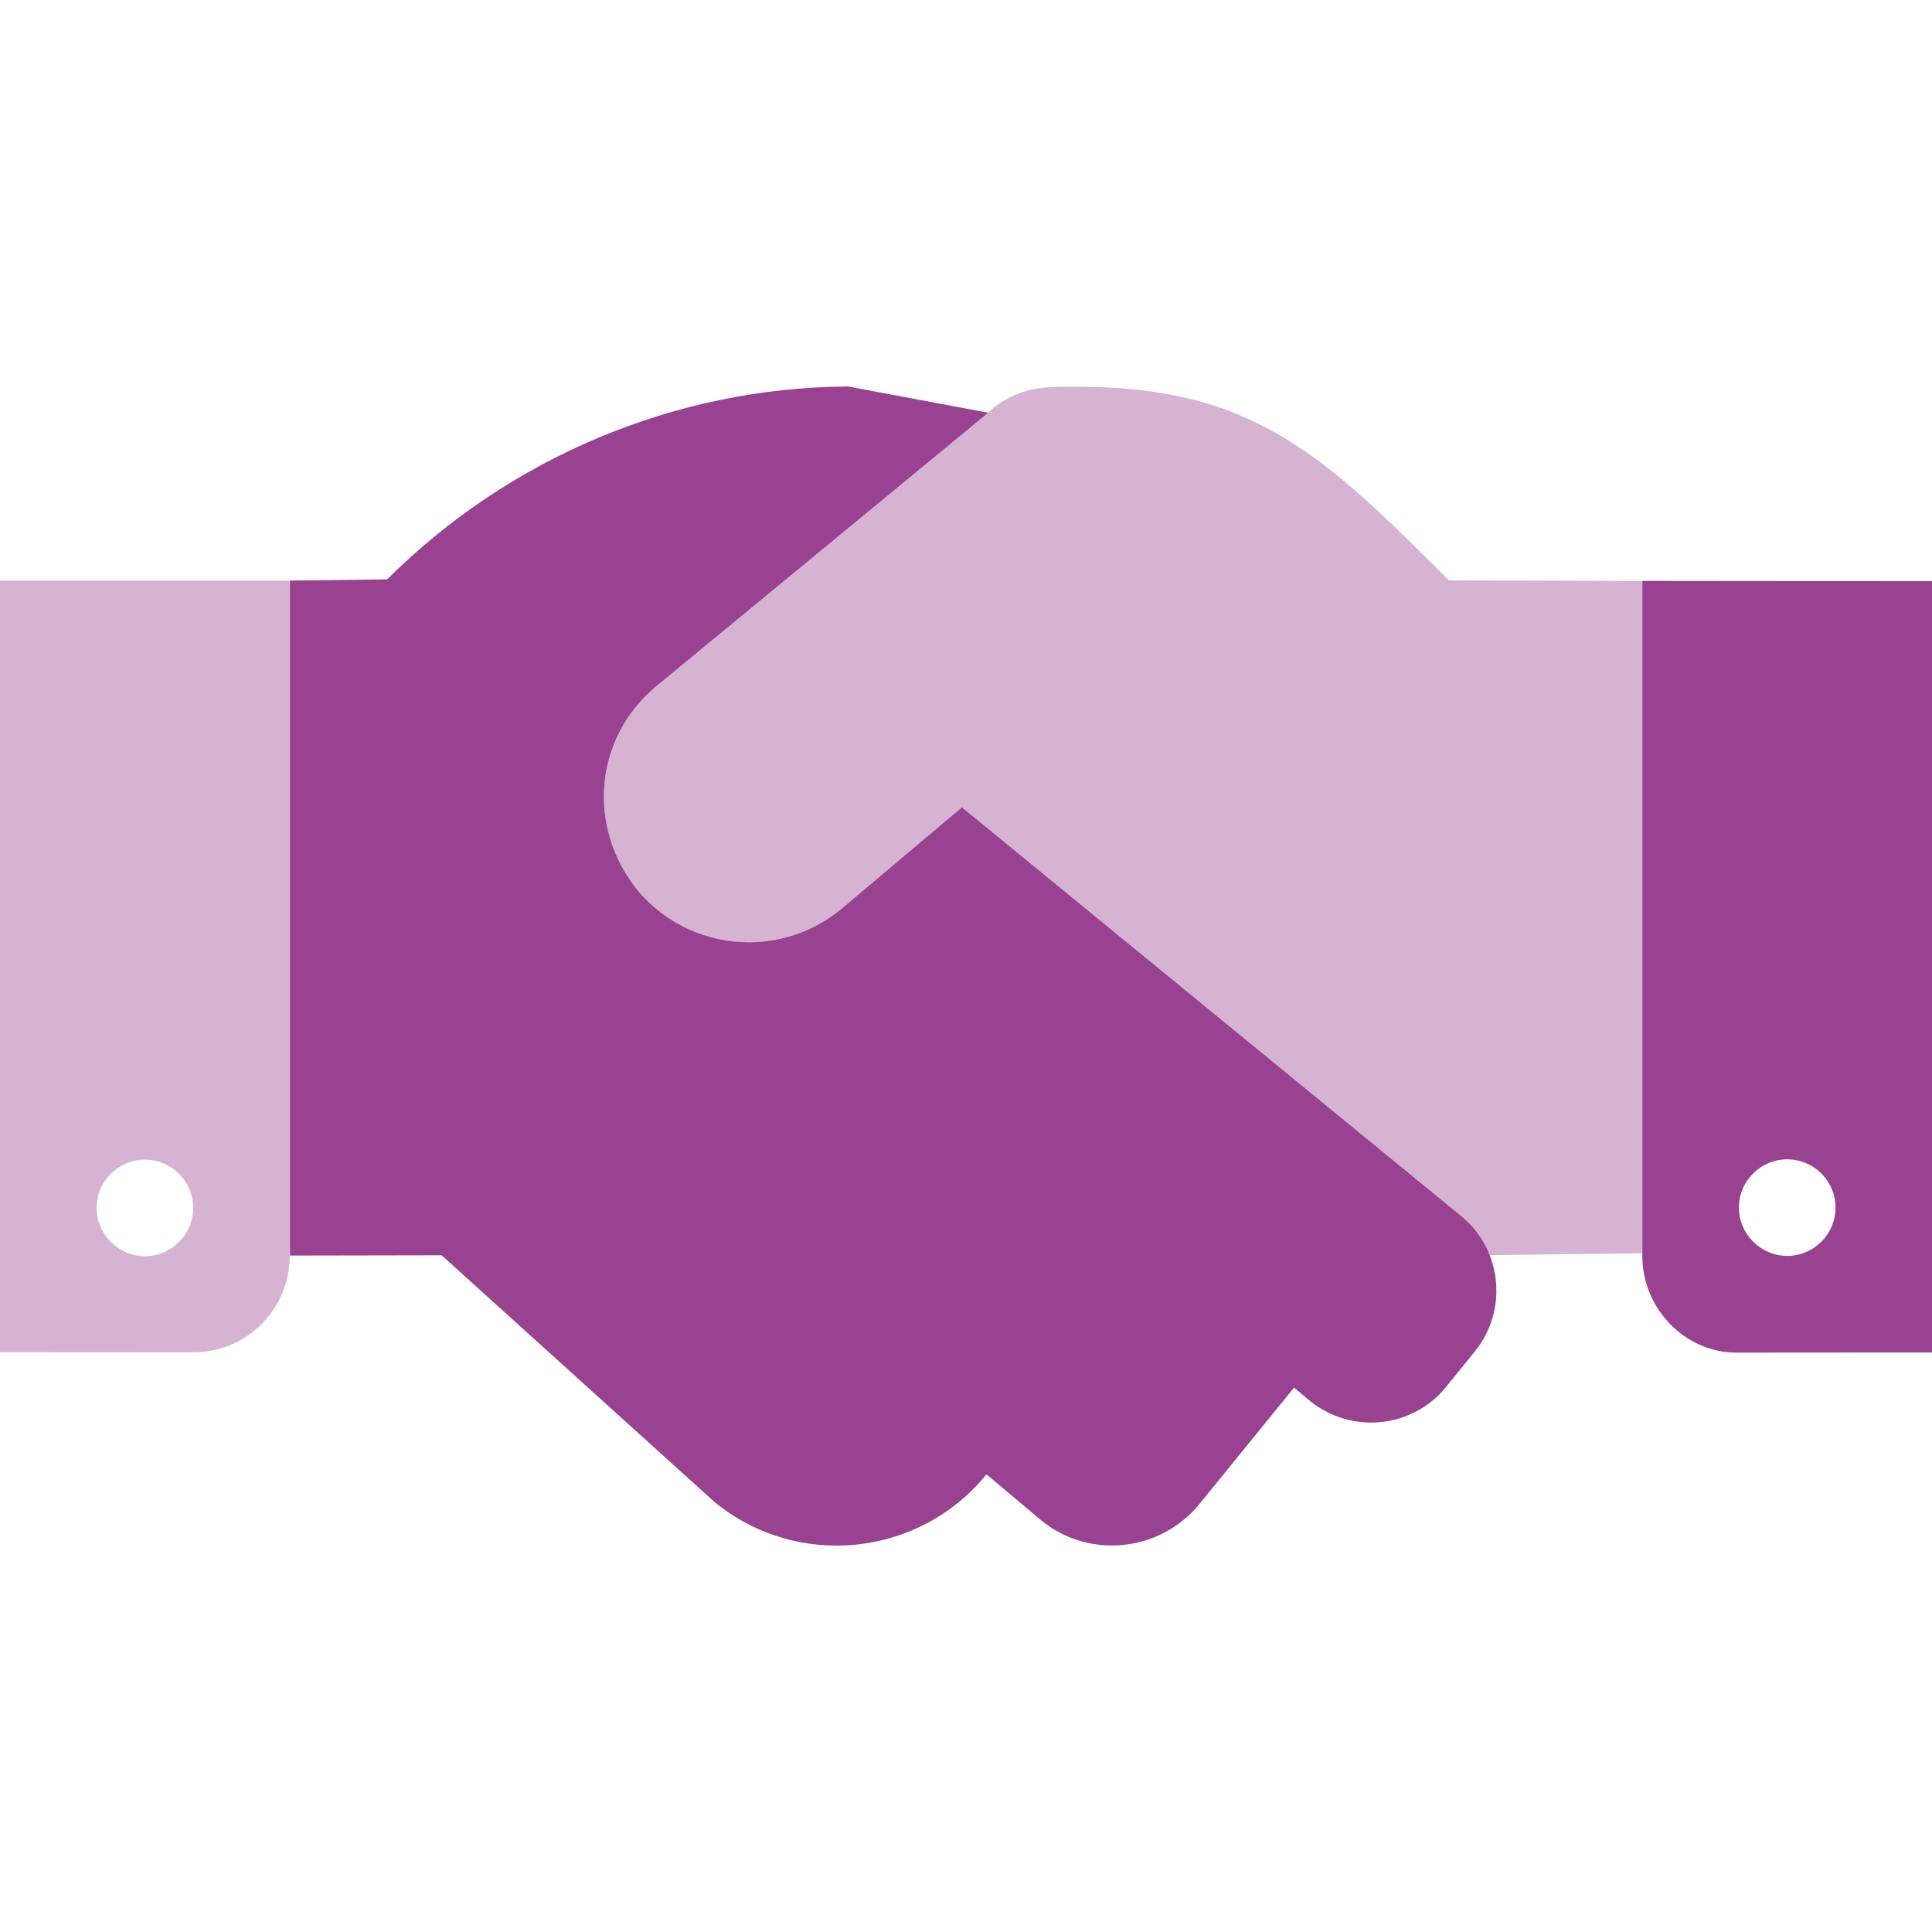 <svg width="48" height="48" viewBox="0 0 48 48" fill="none" xmlns="http://www.w3.org/2000/svg">
<g clip-path="url(#clip0_4126_5371)">
<path d="M23.898 20.057L20.928 22.562C20.252 23.133 19.426 23.411 18.605 23.411C17.582 23.411 16.568 22.978 15.855 22.137C14.568 20.559 14.763 18.354 16.278 17.072L24.551 10.254L21.071 9.602C16.773 9.629 12.663 11.363 9.618 14.394L7.203 14.424V31.194L10.972 31.187L17.759 37.324C19.822 39 22.841 38.681 24.509 36.63L25.868 37.773C27.059 38.747 28.822 38.559 29.797 37.37L32.15 34.475L32.553 34.813C33.585 35.637 35.094 35.487 35.928 34.457L36.644 33.573C37.475 32.547 37.318 31.036 36.292 30.203L23.898 20.057ZM40.803 14.432V31.202C40.803 32.522 41.872 33.605 43.136 33.605L48.003 33.602V14.439L40.803 14.432ZM44.403 31.202C43.747 31.202 43.203 30.658 43.203 30.002C43.203 29.337 43.747 28.803 44.403 28.803C45.059 28.803 45.603 29.337 45.603 30.002C45.603 30.662 45.063 31.202 44.403 31.202Z" fill="#9A4292"/>
<path opacity="0.4" d="M36 14.419C32.926 11.349 31.155 9.61 26.805 9.61C26.018 9.61 25.31 9.564 24.54 10.252L16.275 17.074C14.76 18.357 14.565 20.561 15.855 22.144C16.567 22.985 17.582 23.418 18.605 23.418C19.426 23.418 20.252 23.14 20.928 22.569L23.896 20.059L36.293 30.206C36.62 30.472 36.828 30.82 36.974 31.184L40.8 31.137V14.434L36 14.419ZM0 33.596L4.8 33.599C6.131 33.599 7.2 32.527 7.2 31.197V14.427H0V33.596ZM3.6 28.811C4.256 28.811 4.8 29.346 4.8 30.011C4.8 30.666 4.256 31.21 3.6 31.21C2.944 31.21 2.4 30.664 2.4 30.012C2.4 29.344 2.944 28.811 3.6 28.811Z" fill="#9A4292"/>
</g>
<defs>
<clipPath id="clip0_4126_5371">
<rect width="48" height="48" fill="white"/>
</clipPath>
</defs>
</svg>
